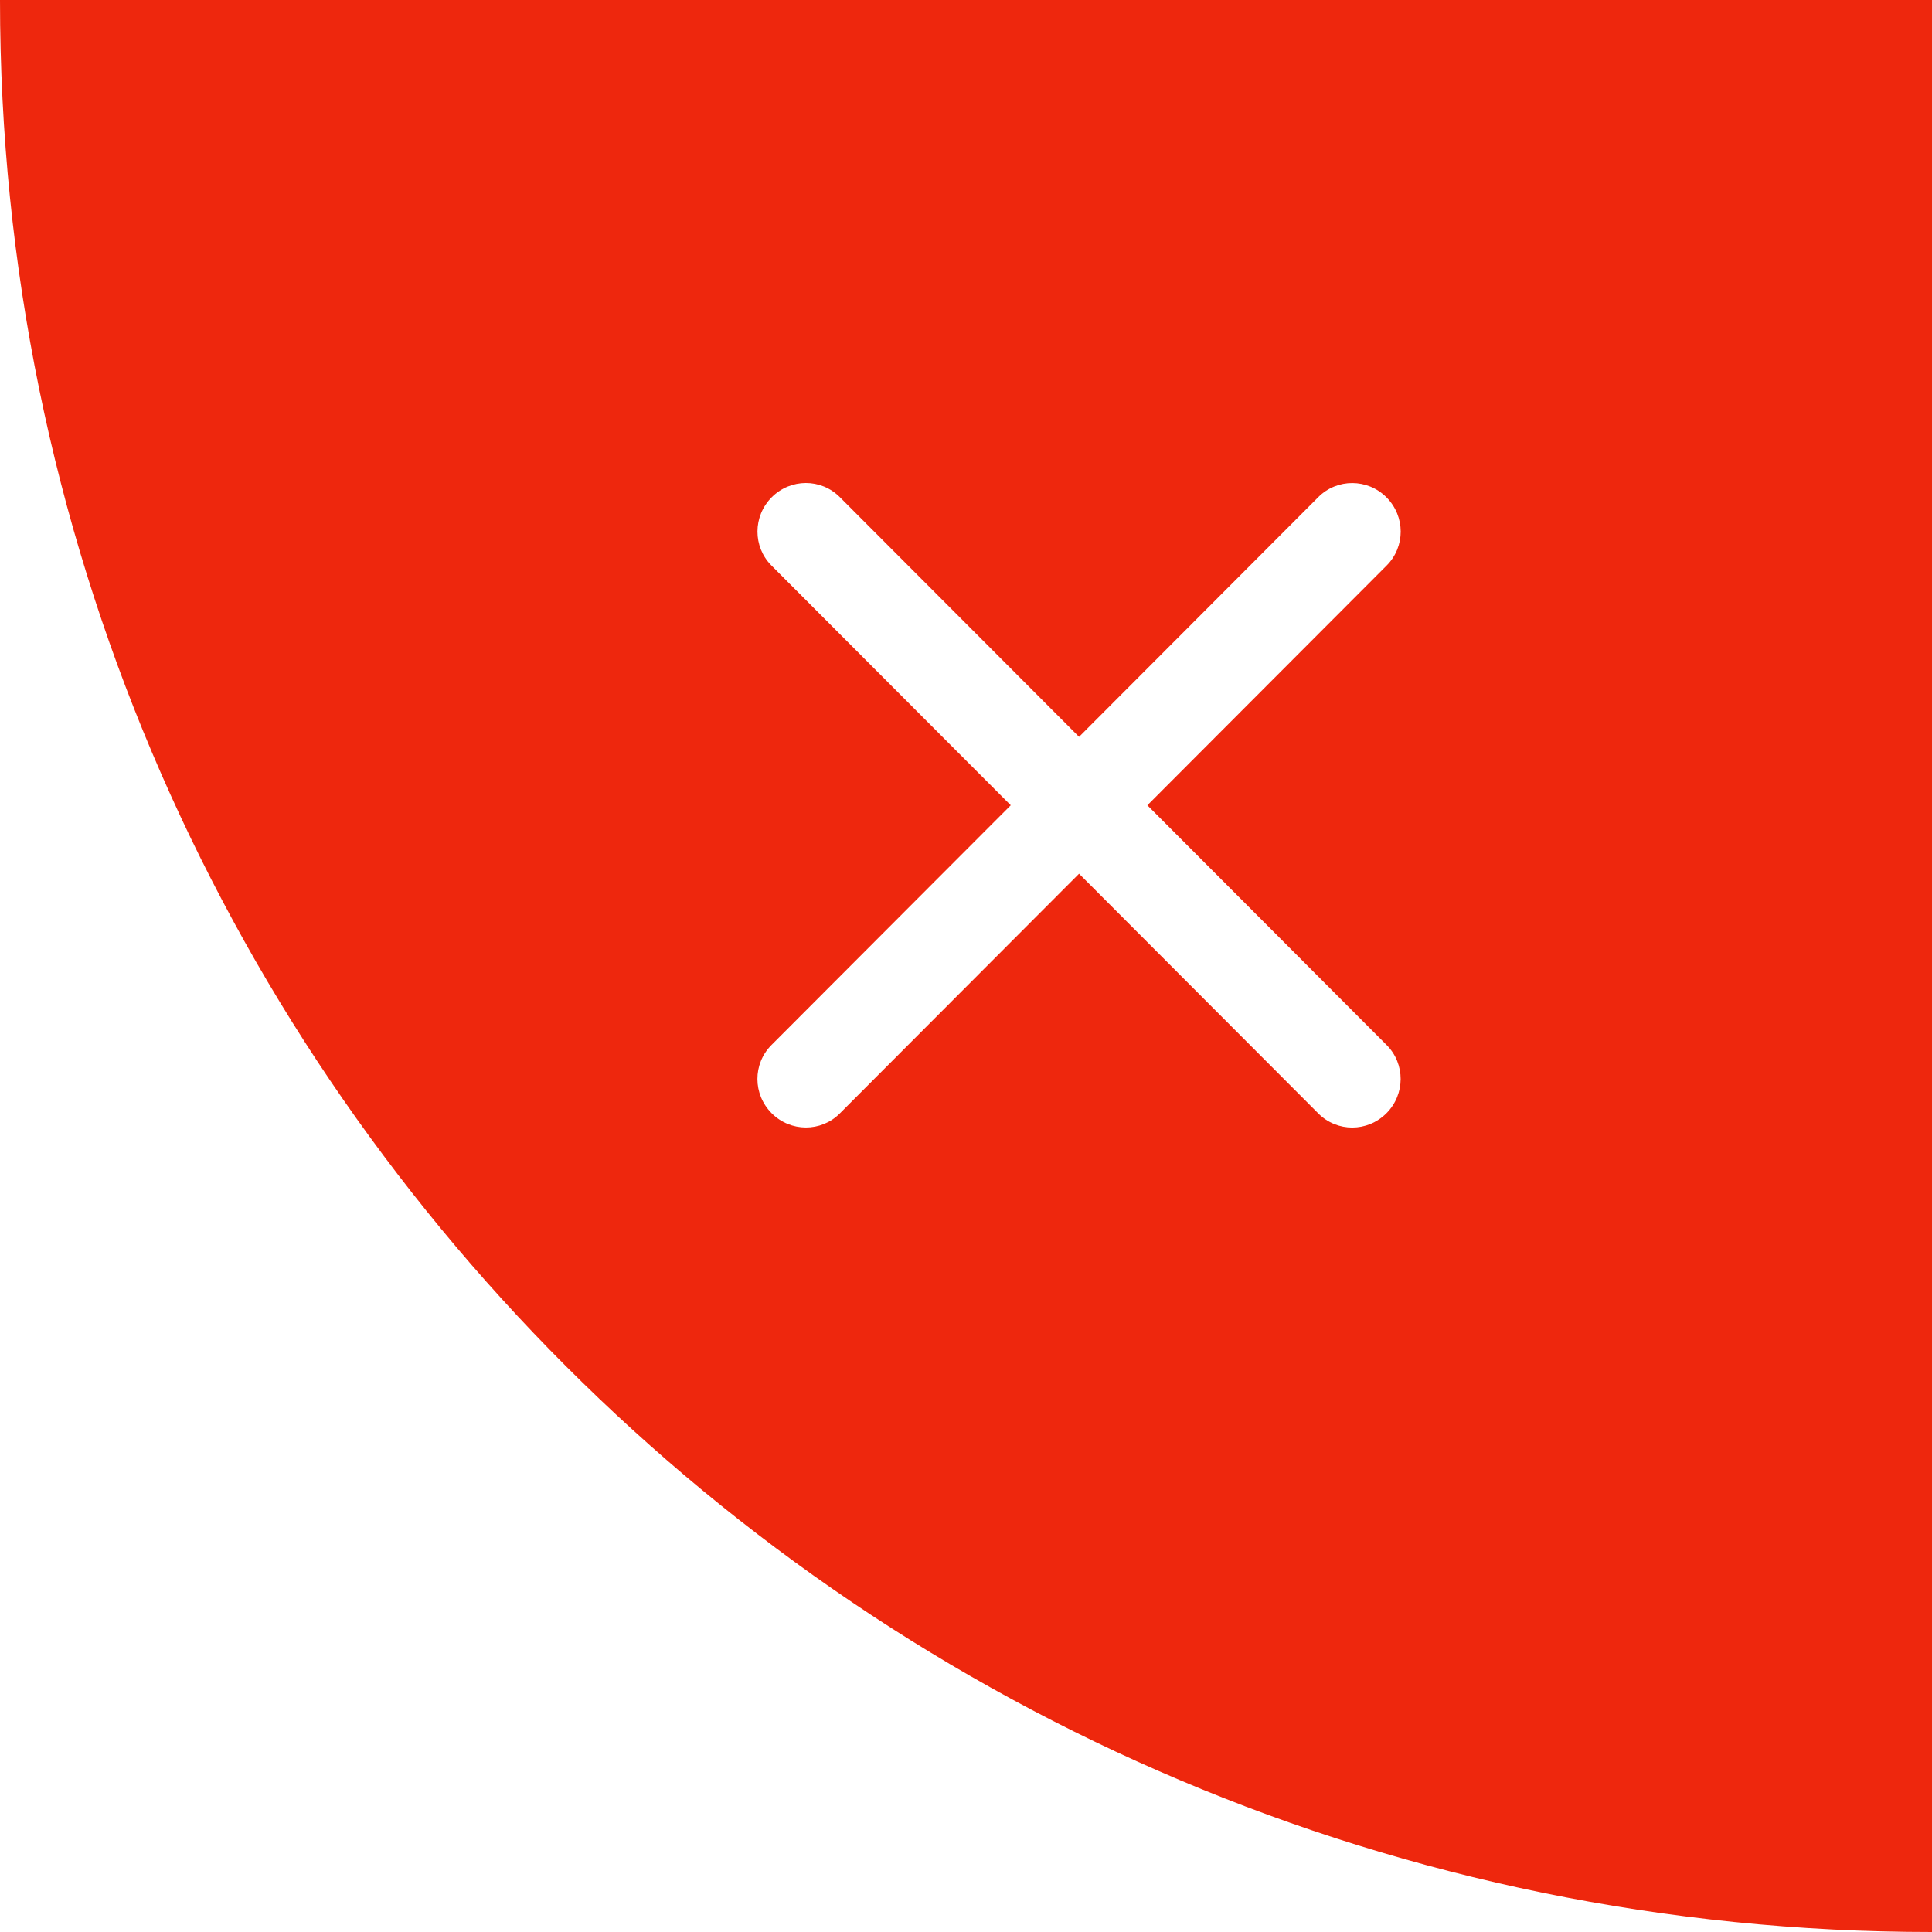 <?xml version="1.0" standalone="no"?><!DOCTYPE svg PUBLIC "-//W3C//DTD SVG 1.1//EN" "http://www.w3.org/Graphics/SVG/1.1/DTD/svg11.dtd"><svg t="1682413038151" class="icon" viewBox="0 0 1024 1024" version="1.1" xmlns="http://www.w3.org/2000/svg" p-id="27798" xmlns:xlink="http://www.w3.org/1999/xlink" width="128" height="128"><path d="M0 0C0 565.54 458.46 1024 1024 1024L1024 0 0 0 0 0 0 0ZM608.127 426.811 734.96 553.893C744.888 563.84 744.838 580.031 734.841 590.048 724.774 600.135 708.688 600.119 698.756 590.168L571.923 463.086 445.09 590.168C435.162 600.115 419.003 600.065 409.006 590.048 398.939 579.961 398.955 563.844 408.886 553.893L535.719 426.811 408.886 299.729C398.958 289.782 399.009 273.591 409.006 263.574 419.073 253.487 435.159 253.503 445.09 263.454L571.923 390.536 698.756 263.454C708.684 253.507 724.843 253.557 734.841 263.574 744.908 273.661 744.892 289.778 734.96 299.729L608.127 426.811 608.127 426.811 608.127 426.811 608.127 426.811Z" fill="#ee270d" p-id="27799"></path></svg>